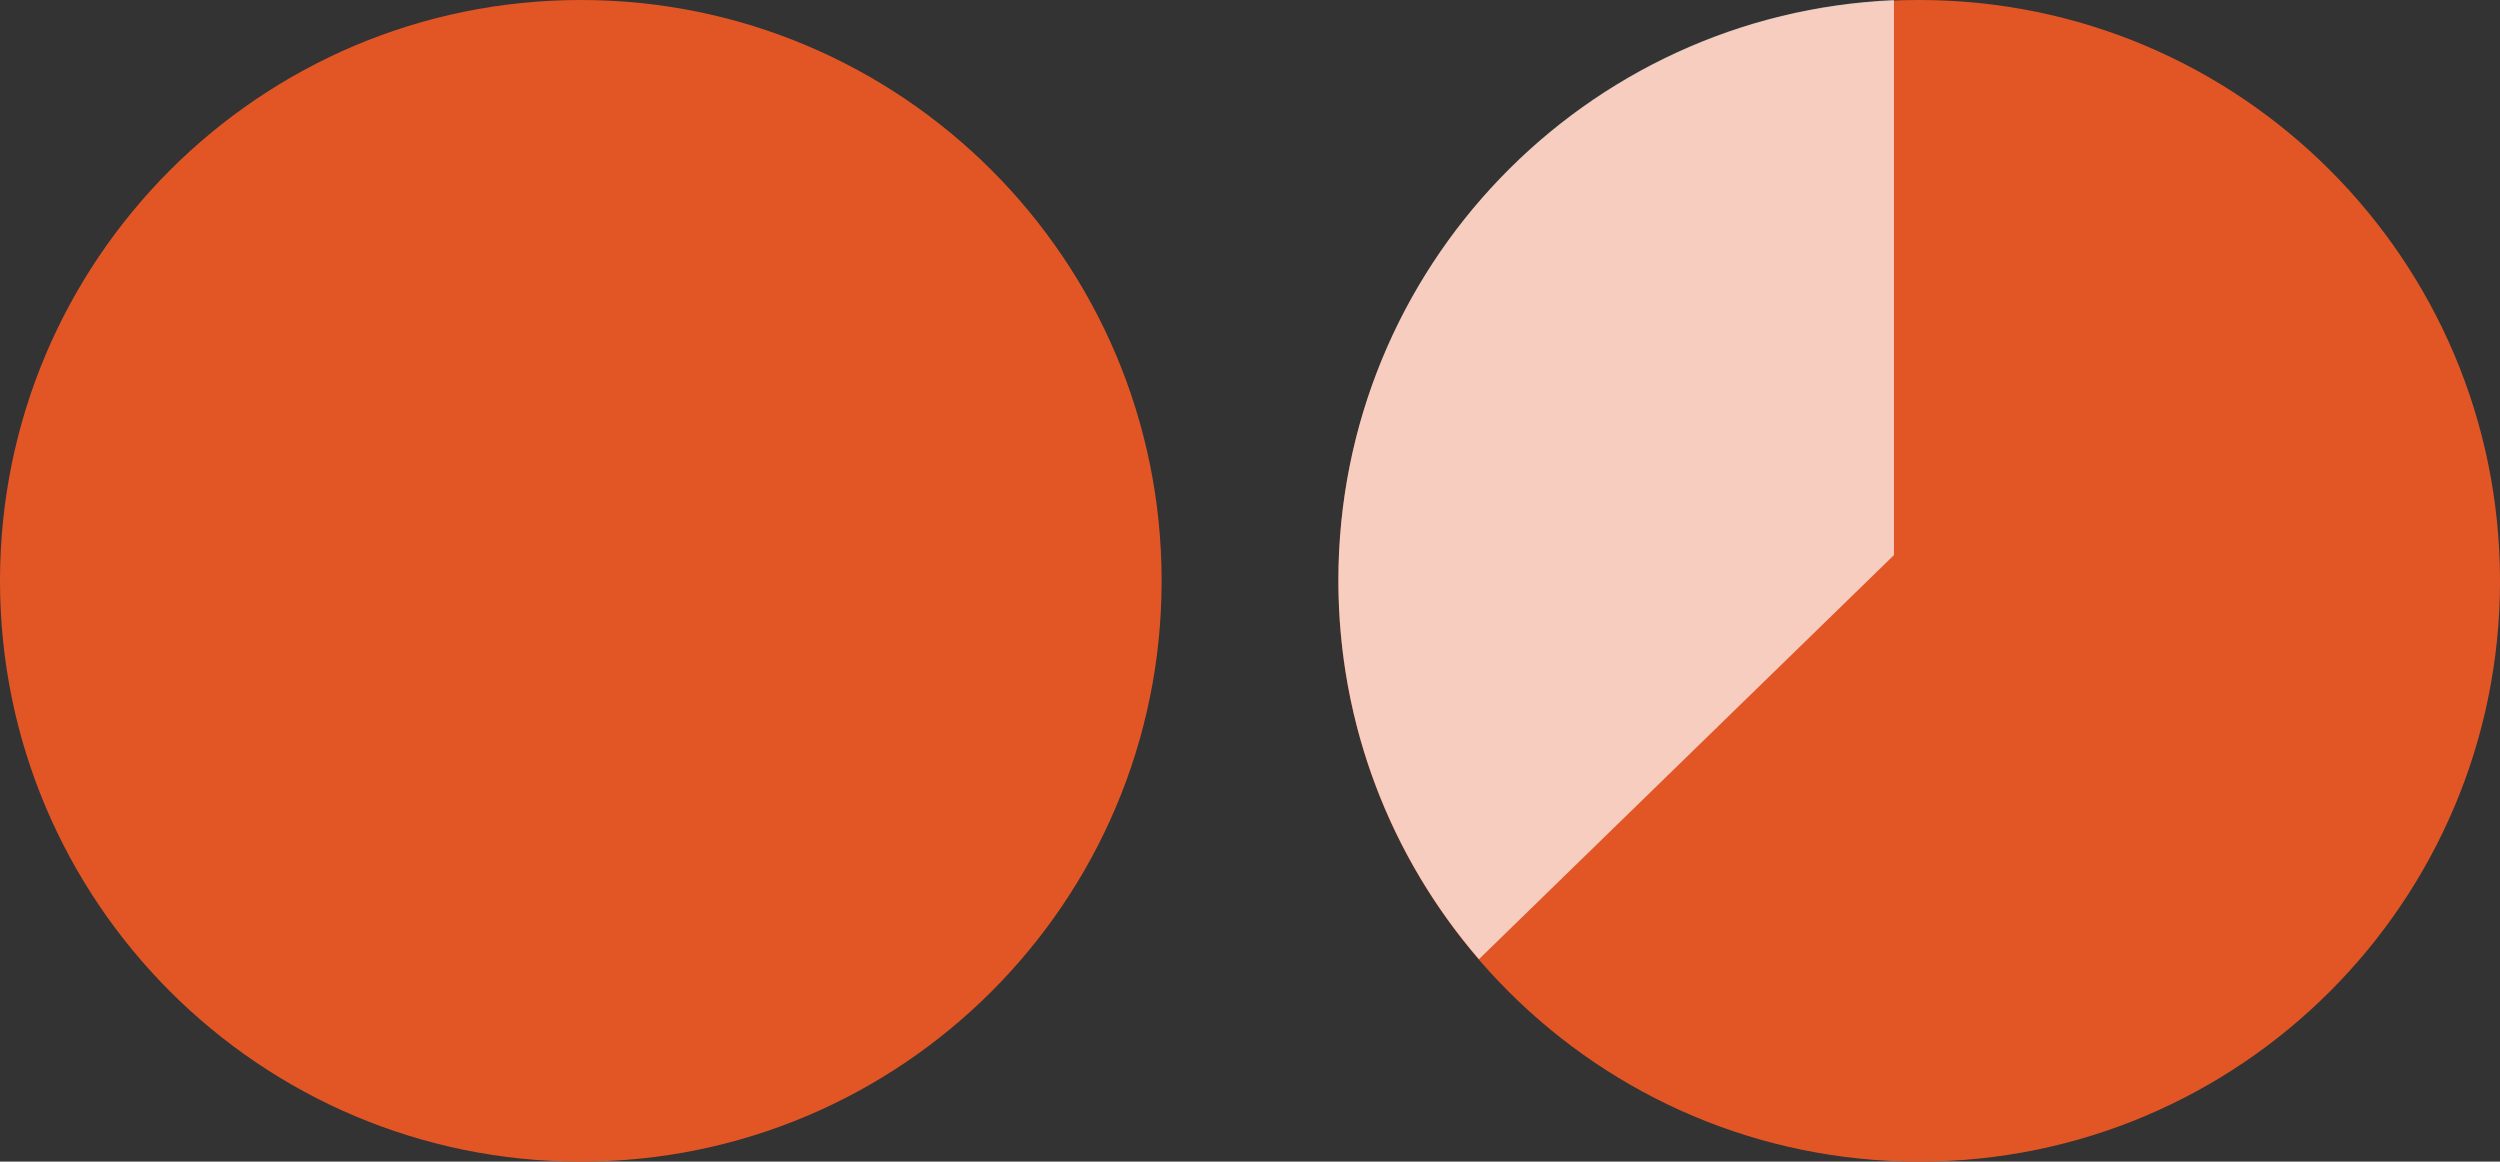 <svg width="99" height="46" viewBox="0 0 99 46" fill="none" xmlns="http://www.w3.org/2000/svg">
<rect x="0" y="0" width="99" height="46" fill="#333333" stroke="none"/>
<path d="M99 23C99 35.702 88.702 46 76 46C63.297 46 53 35.702 53 23C53 10.297 63.297 0 76 0C88.702 0 99 10.297 99 23Z" fill="#E25626"/>
<path d="M46 23C46 35.702 35.702 46 23 46C10.297 46 0 35.702 0 23C0 10.297 10.297 0 23 0C35.702 0 46 10.297 46 23Z" fill="#E25626"/>
<path opacity="0.7" fill-rule="evenodd" clip-rule="evenodd" d="M75 0.004V21.983L58.566 37.985C55.097 33.958 53 28.715 53 22.983C53 10.616 62.761 0.528 75 0.004Z" fill="white"/>
</svg>
